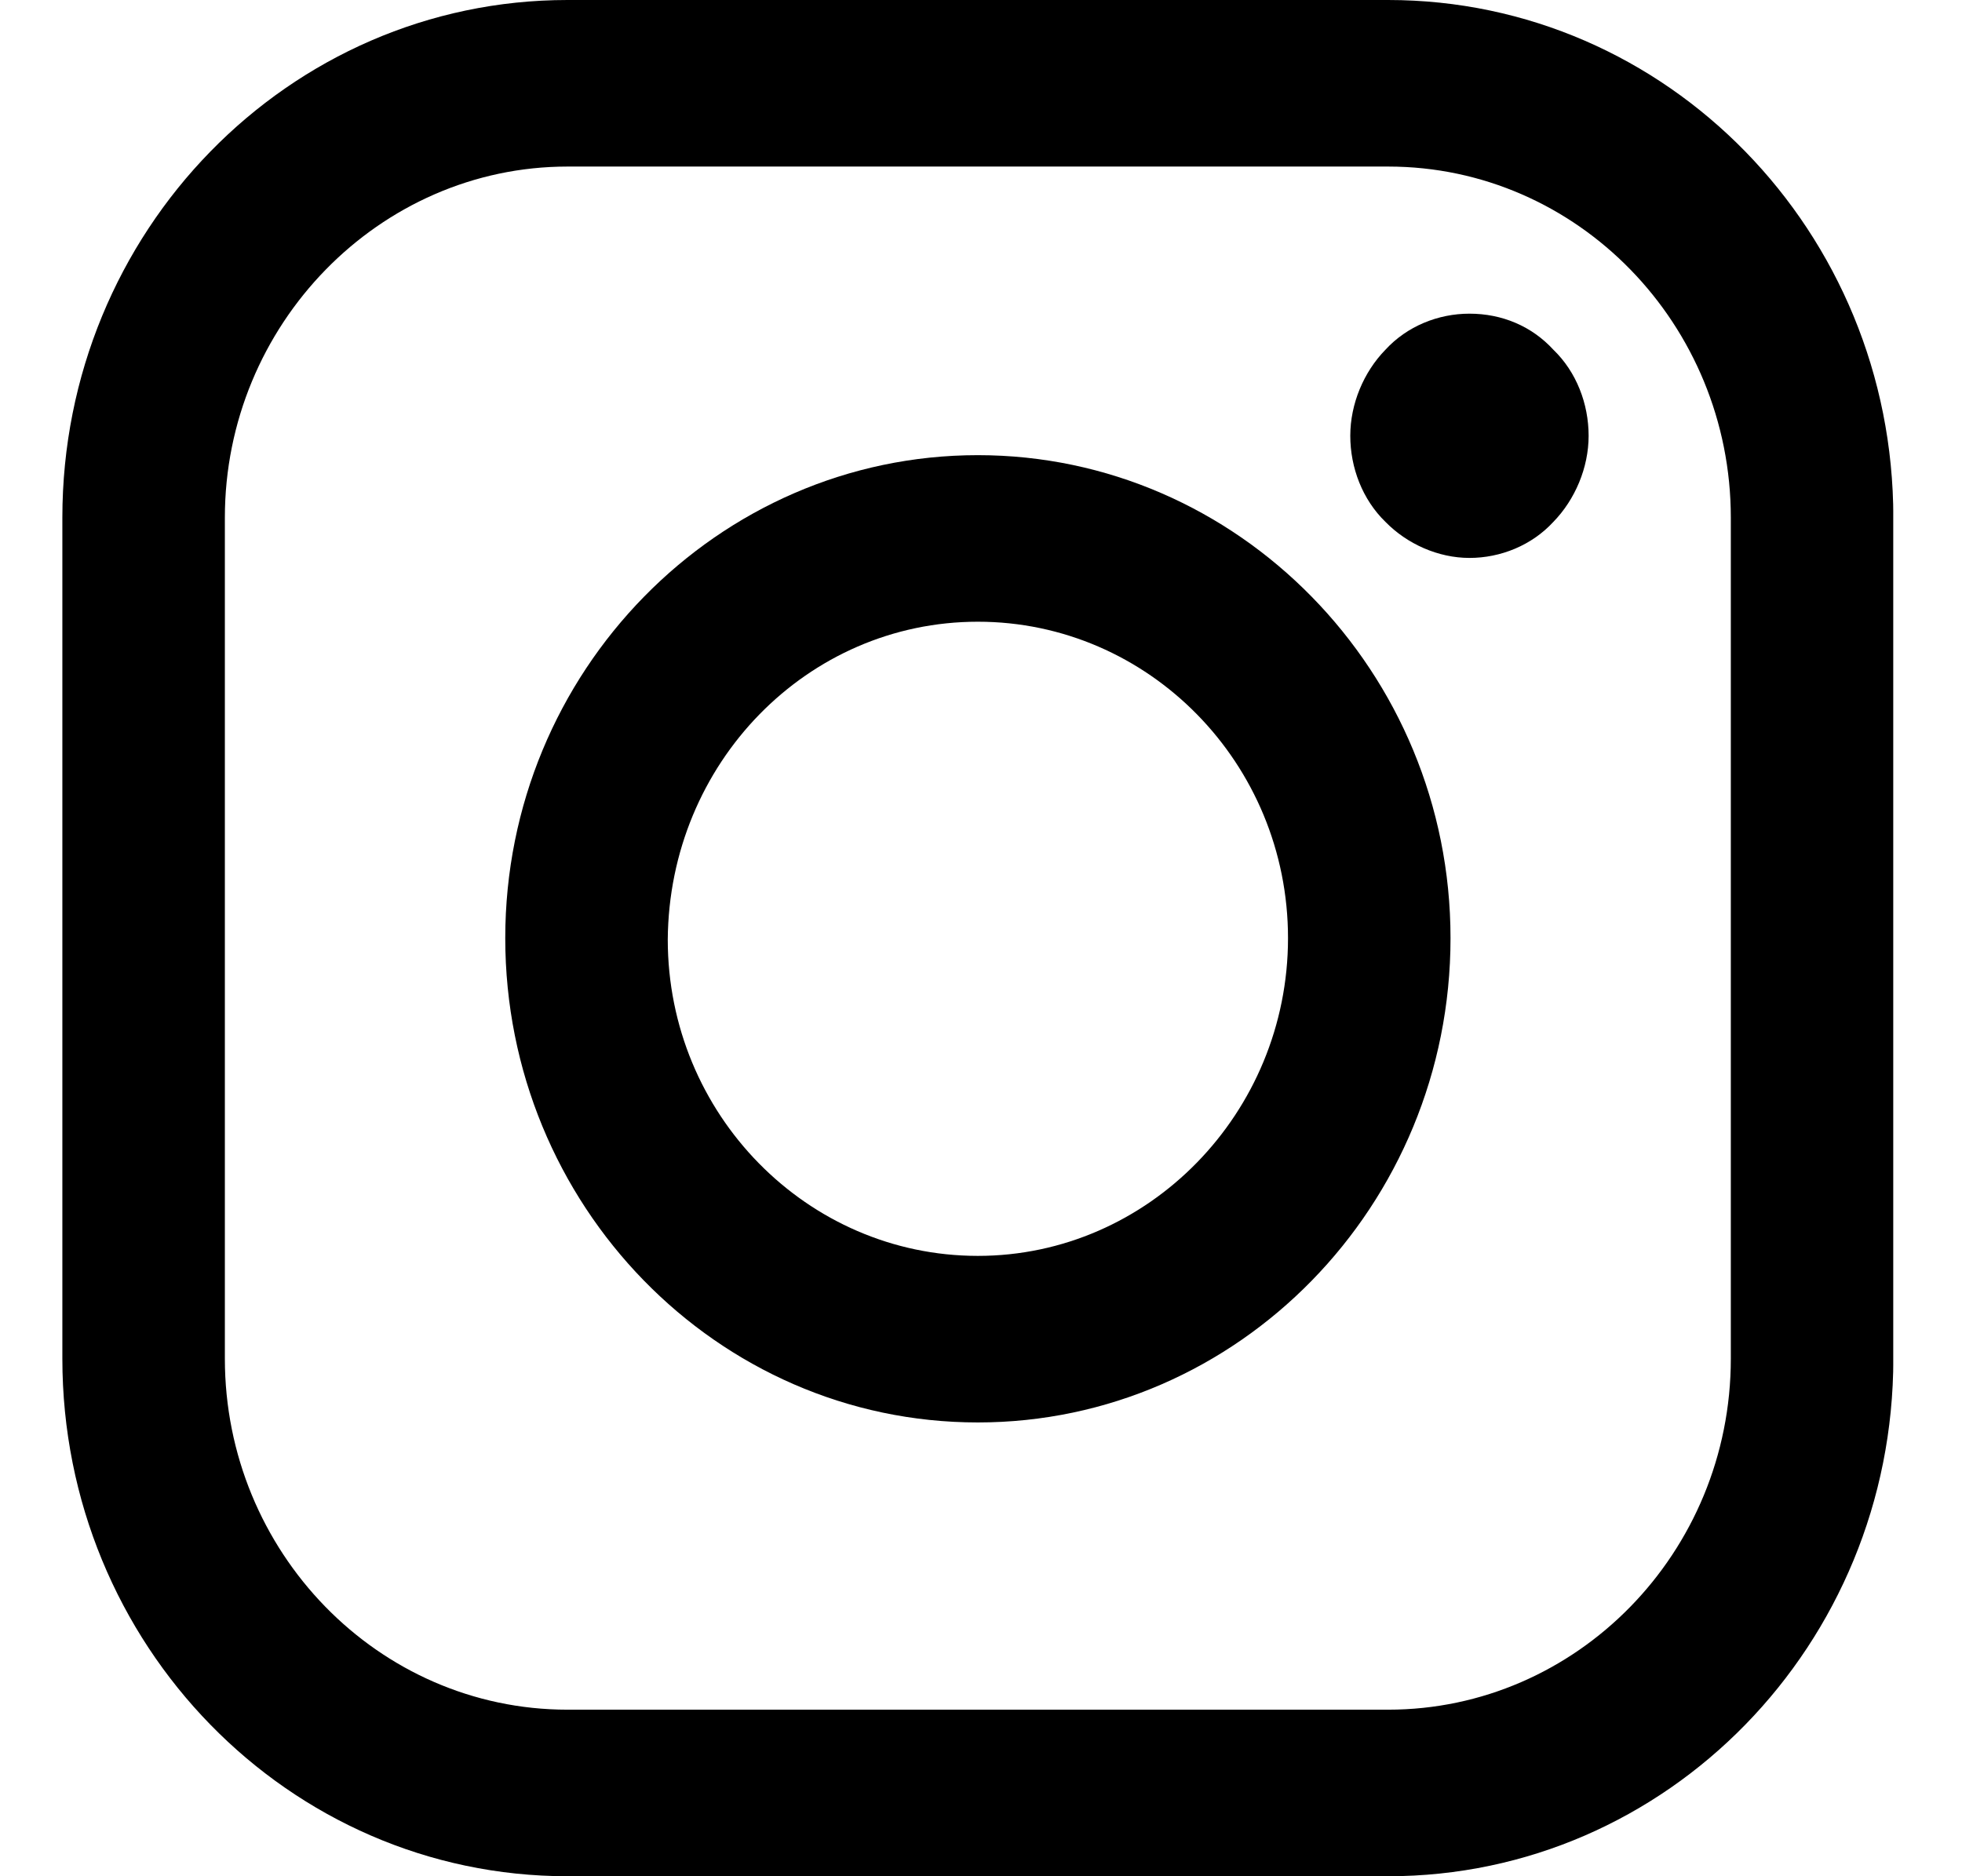 <svg width="23" height="22" viewBox="0 0 23 22" fill="none" xmlns="http://www.w3.org/2000/svg">
<g clip-path="url(#clip0_106_37)">
<path d="M16.273 0H6.653C3.383 0 0.731 2.717 0.731 6.07V15.931C0.731 19.282 3.383 22 6.653 22H16.273C19.544 22 22.195 19.282 22.195 15.931V6.07C22.195 2.717 19.544 0 16.273 0ZM20.29 15.931C20.29 18.209 18.48 20.047 16.273 20.047H6.653C4.43 20.047 2.636 18.192 2.636 15.931V6.07C2.636 3.808 4.446 1.953 6.653 1.953H16.273C18.496 1.953 20.29 3.808 20.29 6.07V15.931Z" fill="black"/>
<path d="M11.463 5.337C8.415 5.337 5.923 7.875 5.923 11C5.923 14.124 8.399 16.679 11.463 16.679C14.511 16.679 17.004 14.14 17.004 11C17.004 7.875 14.511 5.337 11.463 5.337ZM11.463 14.726C9.463 14.726 7.828 13.066 7.828 11.016C7.844 8.949 9.463 7.29 11.463 7.29C13.464 7.29 15.099 8.949 15.099 11C15.099 13.05 13.464 14.726 11.463 14.726Z" fill="black"/>
<path d="M17.226 3.678C16.86 3.678 16.495 3.824 16.241 4.101C15.987 4.361 15.829 4.735 15.829 5.11C15.829 5.484 15.972 5.858 16.241 6.119C16.495 6.379 16.86 6.542 17.226 6.542C17.591 6.542 17.956 6.395 18.21 6.119C18.464 5.858 18.623 5.484 18.623 5.11C18.623 4.735 18.48 4.361 18.21 4.101C17.956 3.824 17.607 3.678 17.226 3.678Z" fill="black"/>
</g>
<defs>
<clipPath id="clip0_106_37">
<rect width="21.463" height="22" fill="white" transform="translate(0.731)"/>
</clipPath>
</defs>
</svg>
